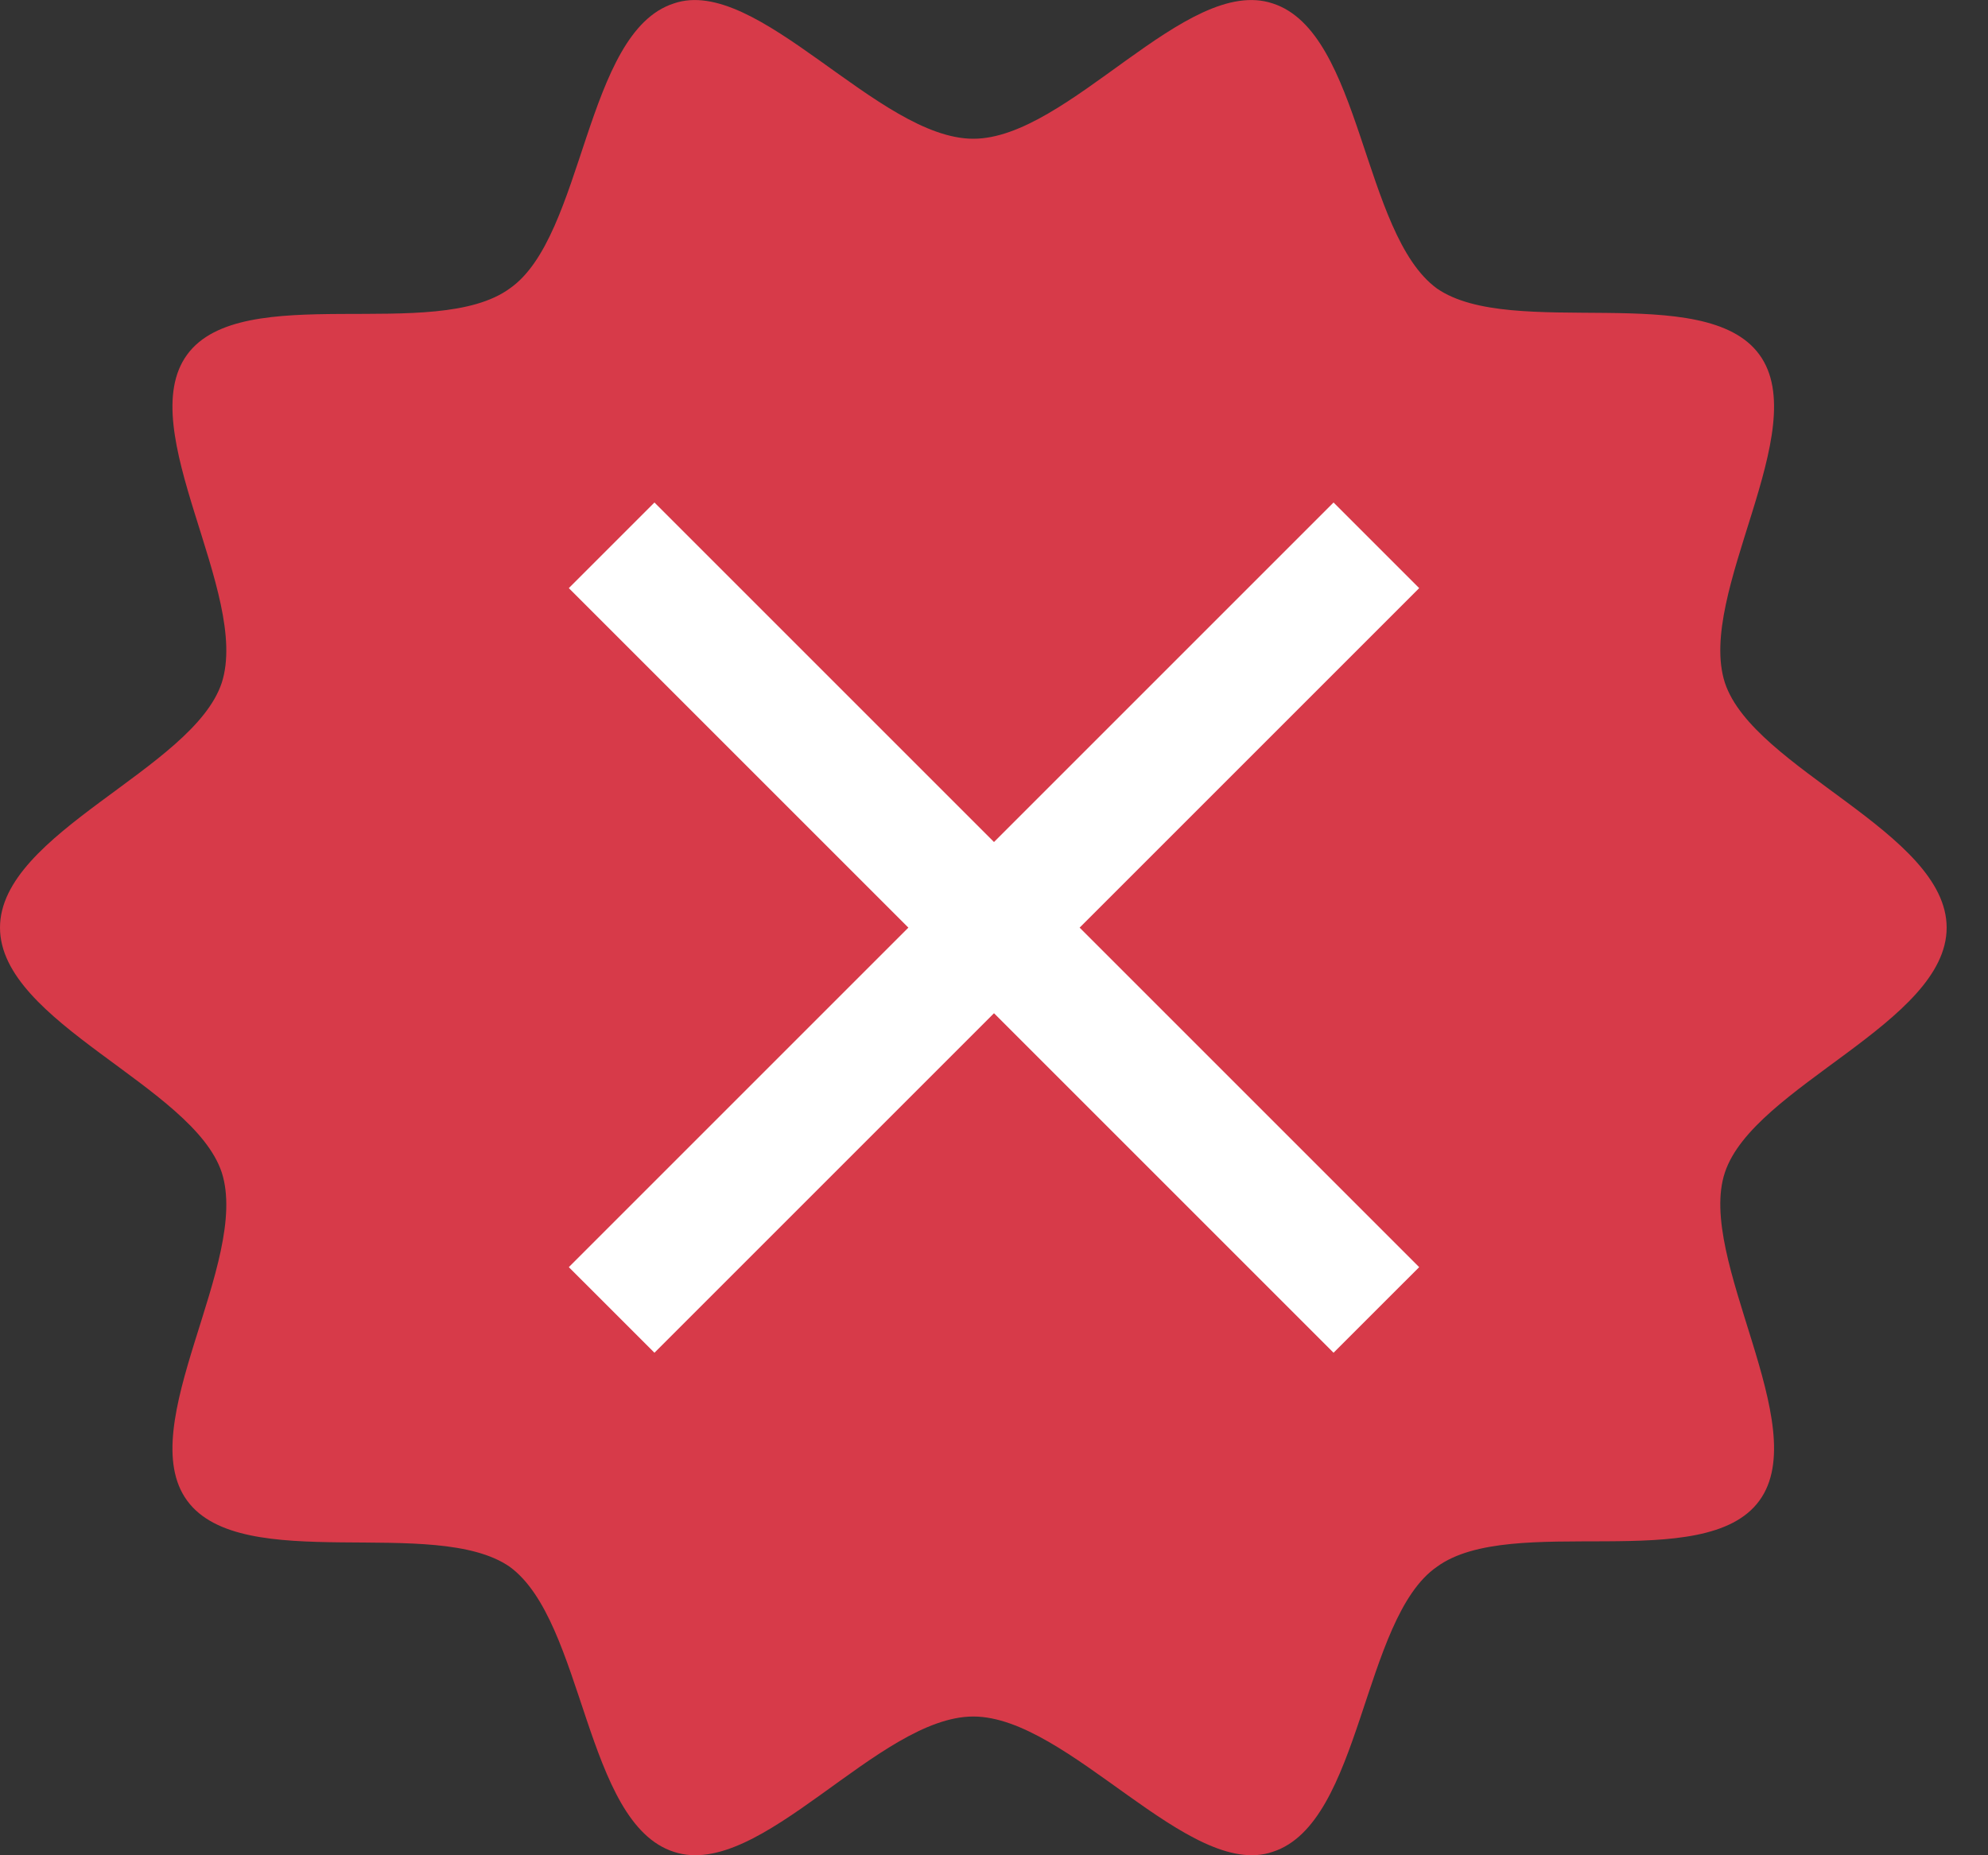 <svg xmlns="http://www.w3.org/2000/svg" xmlns:xlink="http://www.w3.org/1999/xlink" width="100%" height="100%" version="1.1" viewBox="0 0 15 14" xml:space="preserve" style="fill-rule:evenodd;clip-rule:evenodd;stroke-linejoin:round;stroke-miterlimit:2"><rect x="0" y="0" width="15" height="14" fill="#333333" stroke="none"/><path d="M13.015,8.847C13.232,8.195 14.688,7.717 14.688,7C14.688,6.283 13.232,5.805 13.015,5.153C12.797,4.48 13.688,3.241 13.275,2.676C12.863,2.111 11.407,2.568 10.842,2.177C10.277,1.764 10.277,0.243 9.603,0.026C8.952,-0.192 8.061,1.047 7.344,1.047C6.627,1.047 5.714,-0.192 5.084,0.026C4.411,0.243 4.411,1.785 3.846,2.177C3.281,2.589 1.825,2.111 1.412,2.676C0.999,3.241 1.89,4.48 1.673,5.153C1.456,5.805 0,6.283 0,7C0,7.717 1.456,8.195 1.673,8.847C1.89,9.52 0.999,10.759 1.412,11.324C1.825,11.889 3.281,11.432 3.846,11.823C4.411,12.236 4.411,13.757 5.084,13.974C5.736,14.192 6.627,12.953 7.344,12.953C8.061,12.953 8.973,14.192 9.603,13.974C10.277,13.757 10.277,12.214 10.842,11.823C11.407,11.411 12.863,11.889 13.275,11.324C13.688,10.759 12.797,9.499 13.015,8.847Z" style="fill:#d73a49;fill-rule:nonzero"/><g><path d="M8.708,2.938L8.062,2.292L5.5,4.854L2.938,2.292L2.292,2.938L4.854,5.5L2.292,8.062L2.938,8.708L5.5,6.146L8.062,8.708L8.708,8.062L6.146,5.5L8.708,2.938Z" style="fill:#fff;fill-rule:nonzero" transform="matrix(1,0,0,1,2,1.5)"/></g></svg>